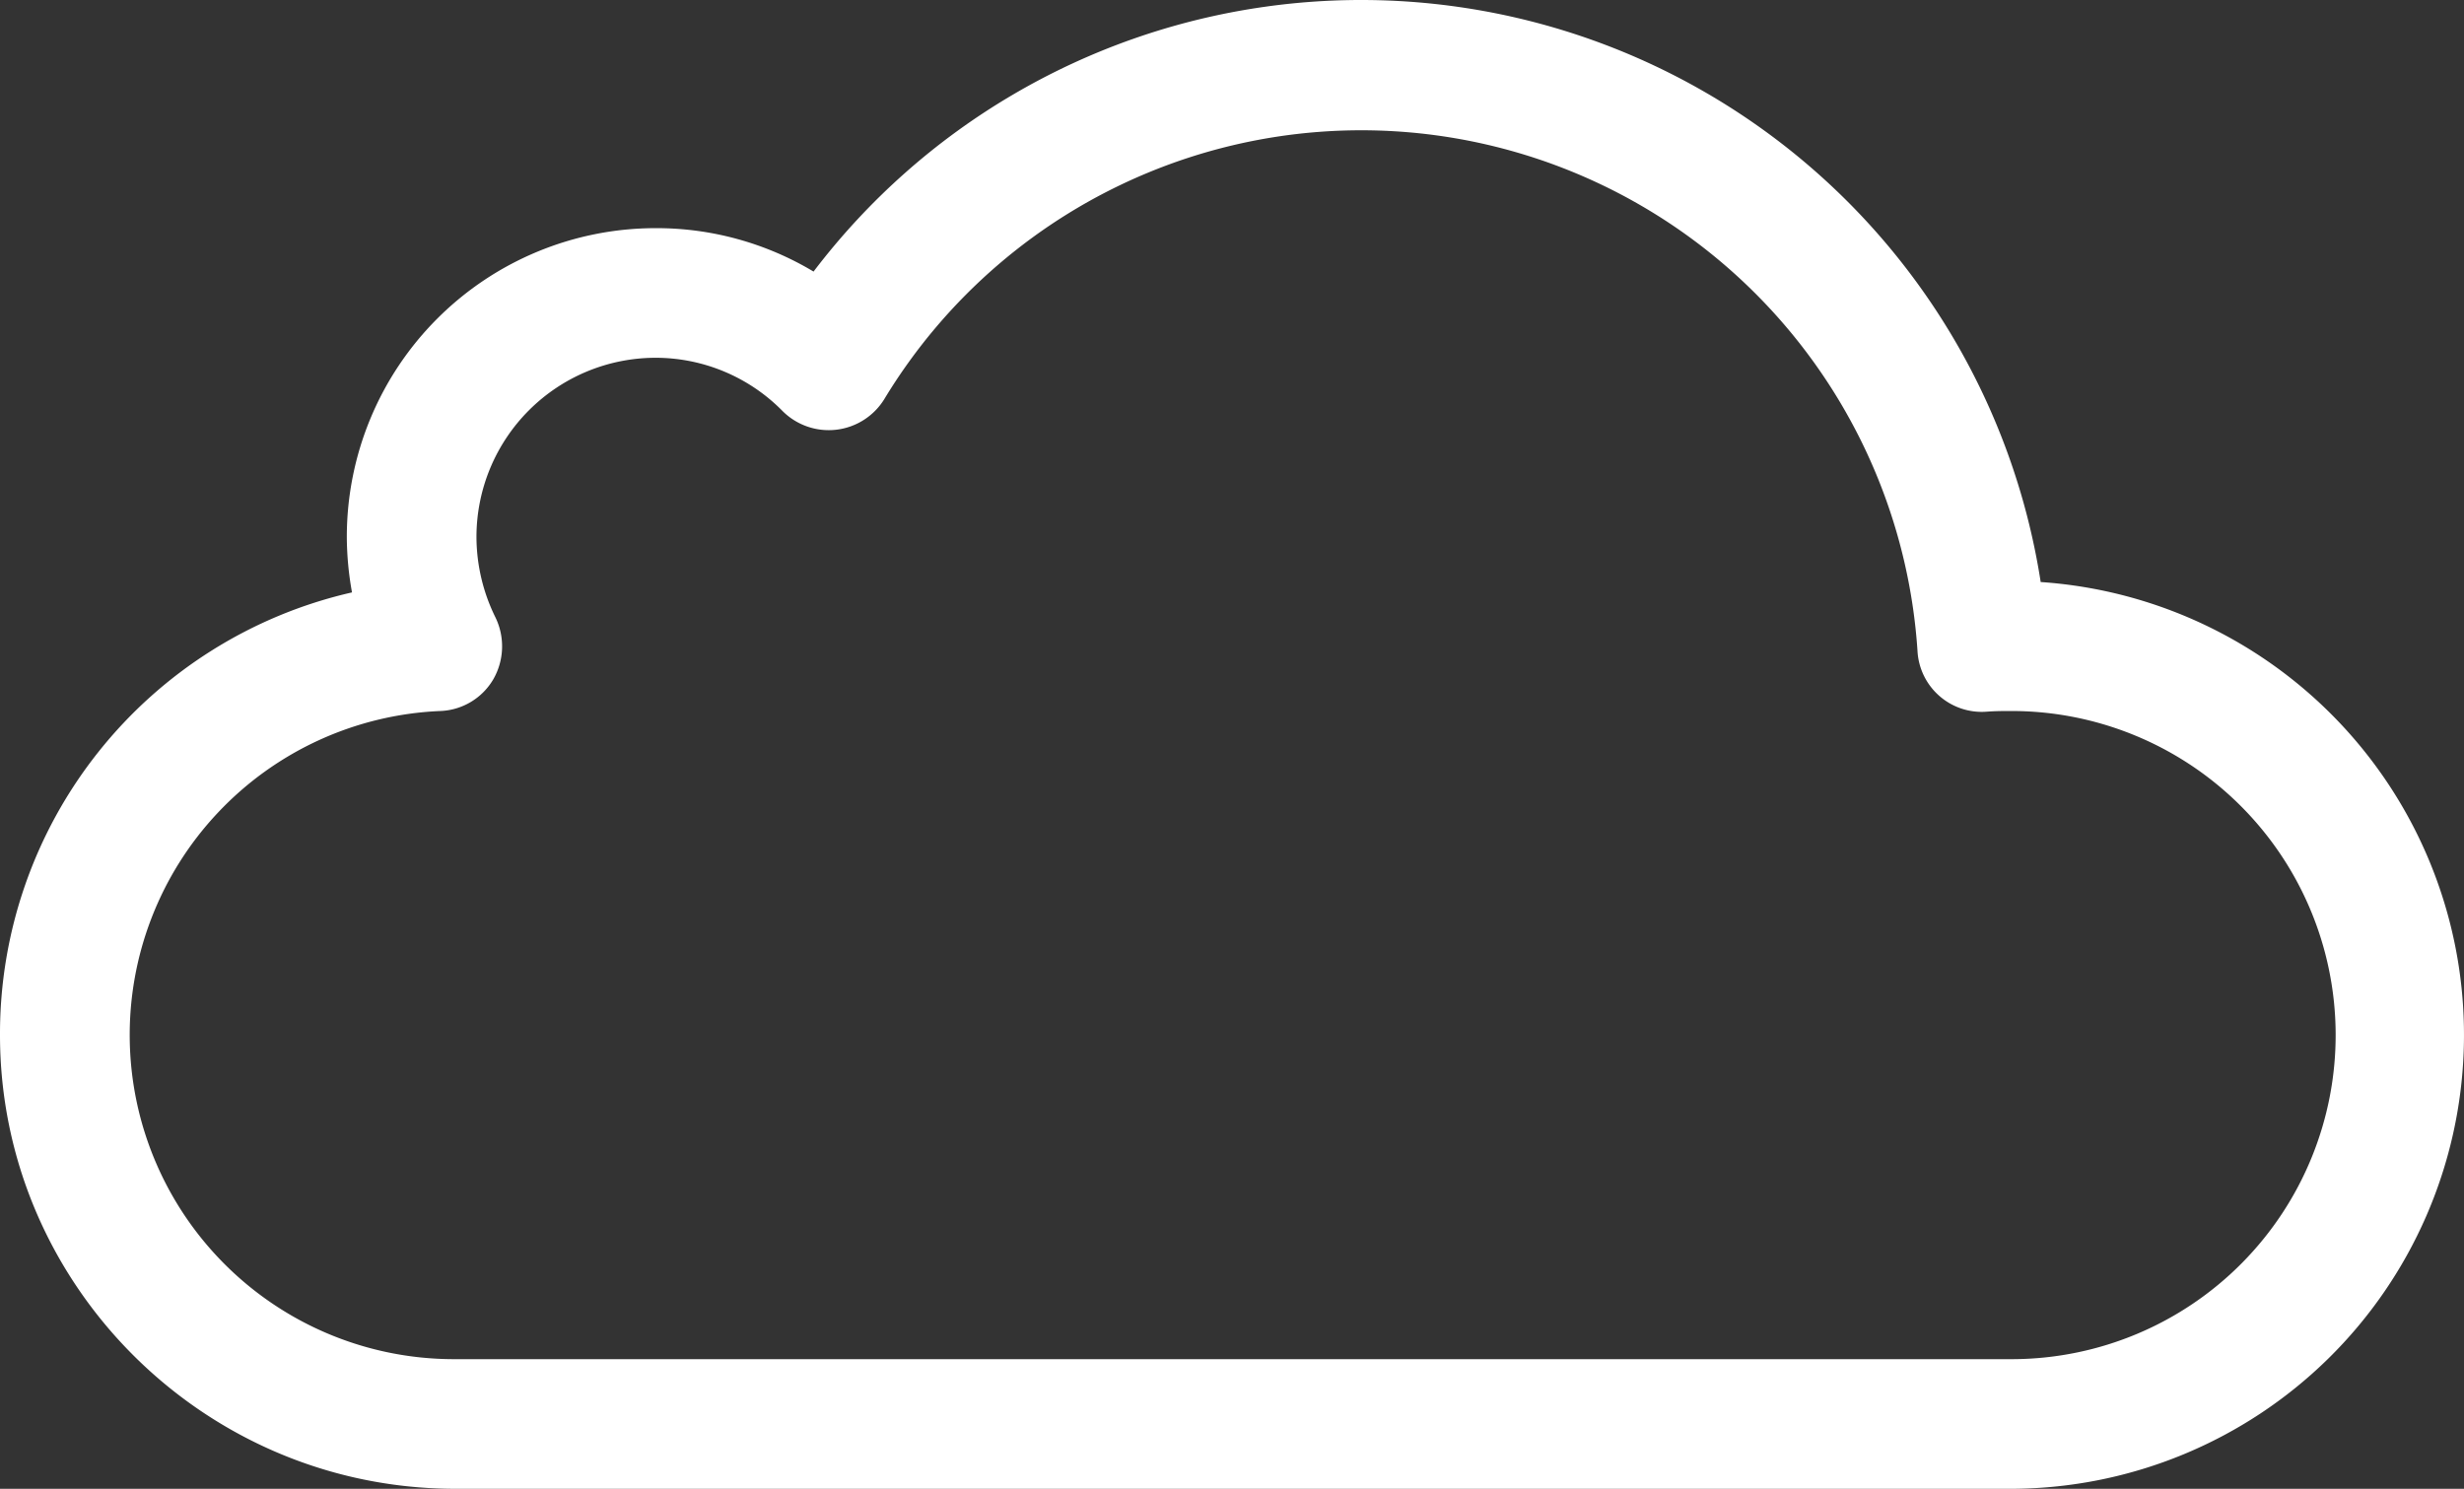 <svg xmlns="http://www.w3.org/2000/svg" width="380.1" height="229.7" viewBox="0 0 380.1 229.7">
  <rect x="0" y="0" width="380.1" height="229.7" fill="#333333" stroke="none"/>
  <path id="_03n" data-name="03n" d="M389.5,783.7c-38.5-.3-69.7-31.7-69.7-70a69.84,69.84,0,0,1,54.3-68.3,49.13,49.13,0,0,1-.8-8.6,47.65,47.65,0,0,1,47.6-47.6,47.121,47.121,0,0,1,24.4,6.7,106.091,106.091,0,0,1,189.3,47.9,70.032,70.032,0,0,1-4,139.9Zm31.4-174.5a27.655,27.655,0,0,0-27.6,27.6,28.212,28.212,0,0,0,2.9,12.4,10.213,10.213,0,0,1-.3,9.6,9.9,9.9,0,0,1-8.2,4.9,50.023,50.023,0,0,0,1.9,100H630.4a50,50,0,0,0-.6-100c-1,0-2.1,0-3.5.1a9.926,9.926,0,0,1-10.7-9.3,85.994,85.994,0,0,0-159.4-38.9,10.071,10.071,0,0,1-15.7,1.8A27.467,27.467,0,0,0,420.9,609.2Z" transform="translate(-319.8 -554)" fill="#fff"/>
</svg>
